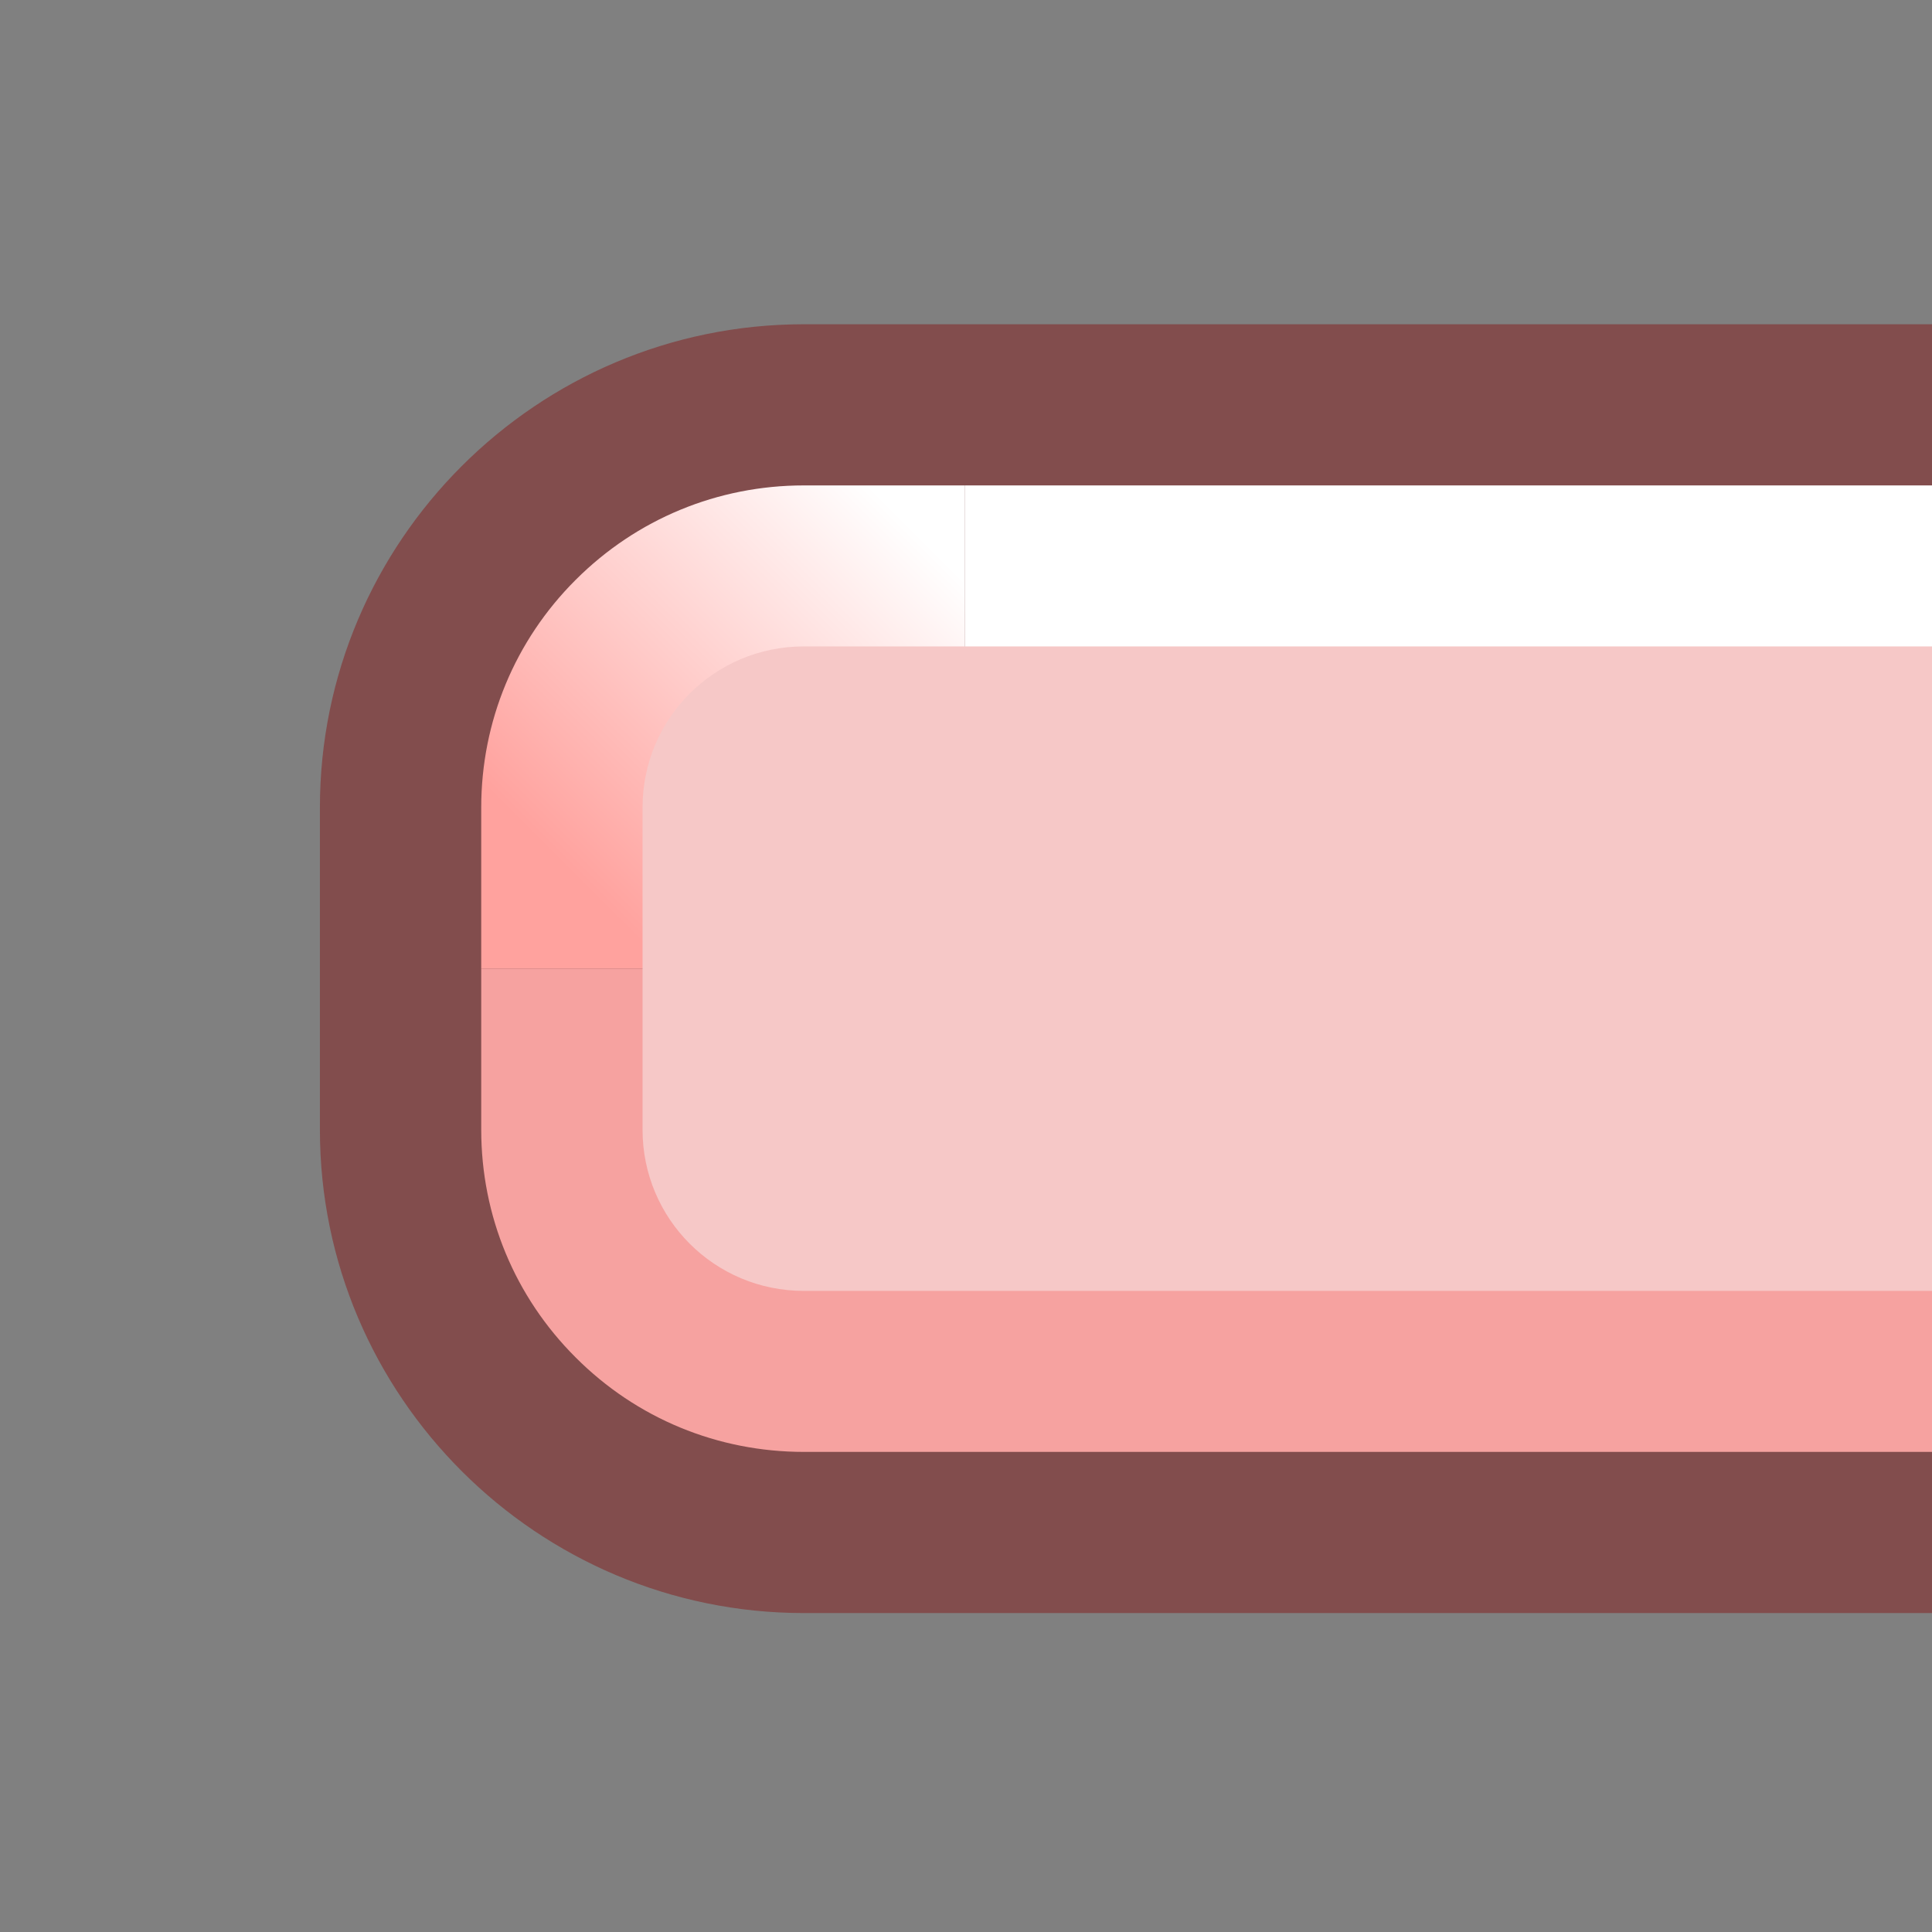 <?xml version="1.0" encoding="UTF-8"?>
<svg xmlns="http://www.w3.org/2000/svg" xmlns:xlink="http://www.w3.org/1999/xlink" contentScriptType="text/ecmascript" width="12" baseProfile="tiny" zoomAndPan="magnify" contentStyleType="text/css" viewBox="0 0 12 12" height="12" preserveAspectRatio="xMidYMid meet" version="1.1">
    <rect x="0" y="0" width="12" height="12" fill="#808080" stroke="none"/>
    <g transform="scale(1,1.002)">
        <path fill="#840000" d="M 4.993 2.01 C 3.336 2.01 1.987 3.354 1.987 5.006 L 1.987 7.003 C 1.987 8.655 3.337 9.999 4.993 9.999 L 12.003 9.999 L 12.003 2.01 L 4.993 2.01 z " fill-opacity="0.4"/>
        <path fill="#f6a2a0" d="M 2.989 6.004 L 2.989 7.003 C 2.989 7.537 3.198 8.039 3.576 8.415 C 3.954 8.793 4.458 9.0 4.993 9.0 L 12.003 9.0 L 12.003 6.004 L 2.989 6.004 z "/>
        <linearGradient x1="-1.337" gradientTransform="matrix(0 0.999 -1.004 0 828.632 5.139)" y1="819.155" x2="0.787" gradientUnits="userSpaceOnUse" y2="821.28" xlink:type="simple" xlink:actuate="onLoad" id="XMLID_2_" xlink:show="other">
            <stop stop-color="#ffffff" offset="0"/>
            <stop stop-color="#ffa29e" offset="1"/>
        </linearGradient>
        <path fill="url(#XMLID_2_)" d="M 2.989 6.004 L 2.989 5.006 C 2.989 4.473 3.198 3.97 3.576 3.594 C 3.954 3.217 4.458 3.009 4.993 3.009 L 5.994 3.009 L 5.994 6.004 L 2.989 6.004 z "/>
        <rect x="5.994" width="6.009" fill="#ffffff" y="3.009" height="2.995"/>
        <path fill="#f6c8c7" d="M 4.993 4.007 C 4.438 4.007 3.991 4.453 3.991 5.006 L 3.991 7.003 C 3.991 7.555 4.438 8.002 4.993 8.002 L 12.003 8.002 L 12.003 4.007 L 4.993 4.007 z "/>
        <rect x="-0.015" width="12.018" fill="none" y="0.013" height="11.982"/>
    </g>
</svg>
